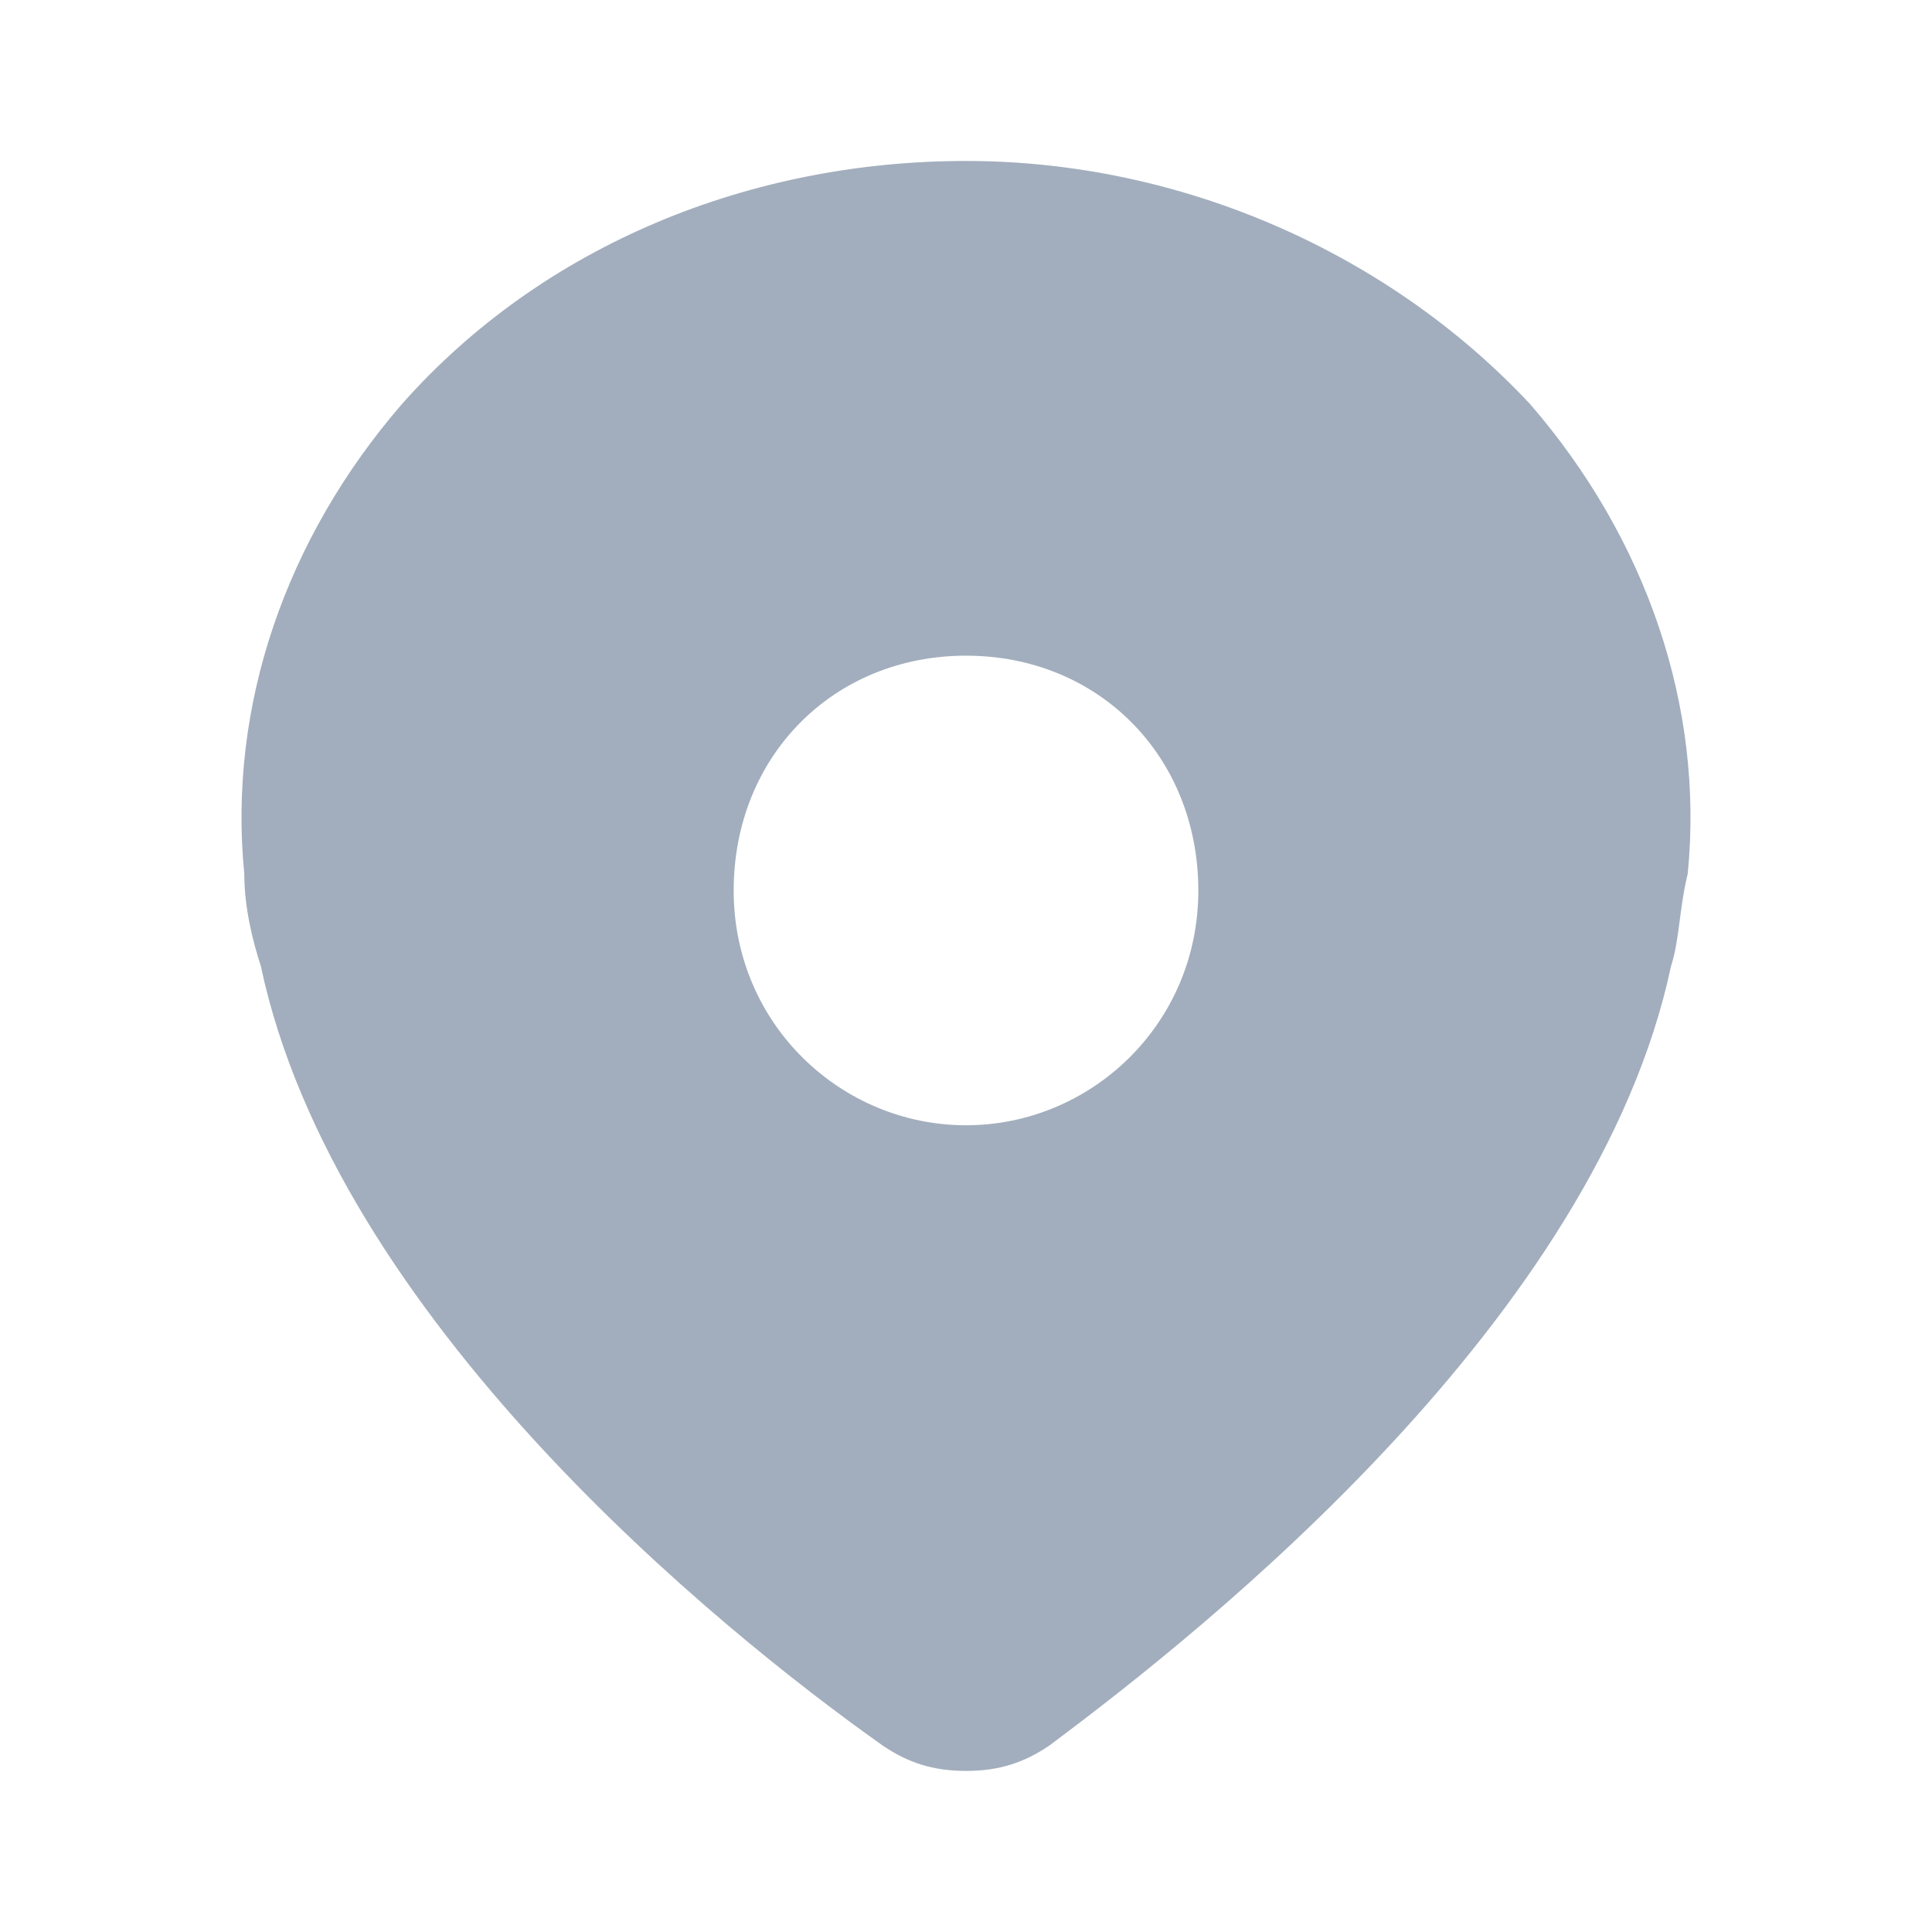 <svg width="16" height="16" viewBox="0 0 16 16" fill="none" xmlns="http://www.w3.org/2000/svg">
<path d="M12.672 3.347C11.504 2.097 9.786 1.333 8 1.333C6.214 1.333 4.496 2.027 3.328 3.347C2.367 4.458 1.886 5.847 2.023 7.236C2.023 7.514 2.092 7.791 2.16 8C2.779 10.916 5.939 13.486 7.313 14.458C7.519 14.597 7.725 14.666 8 14.666C8.275 14.666 8.481 14.597 8.687 14.458C9.992 13.486 13.221 10.916 13.839 8C13.908 7.791 13.908 7.514 13.977 7.236C14.114 5.847 13.633 4.458 12.672 3.347ZM8 9.319C6.97 9.319 6.076 8.486 6.076 7.375C6.076 6.264 6.901 5.43 8 5.43C9.099 5.43 9.924 6.264 9.924 7.375C9.924 8.486 9.03 9.319 8 9.319Z" fill="#A2AEBD"/>
</svg>
